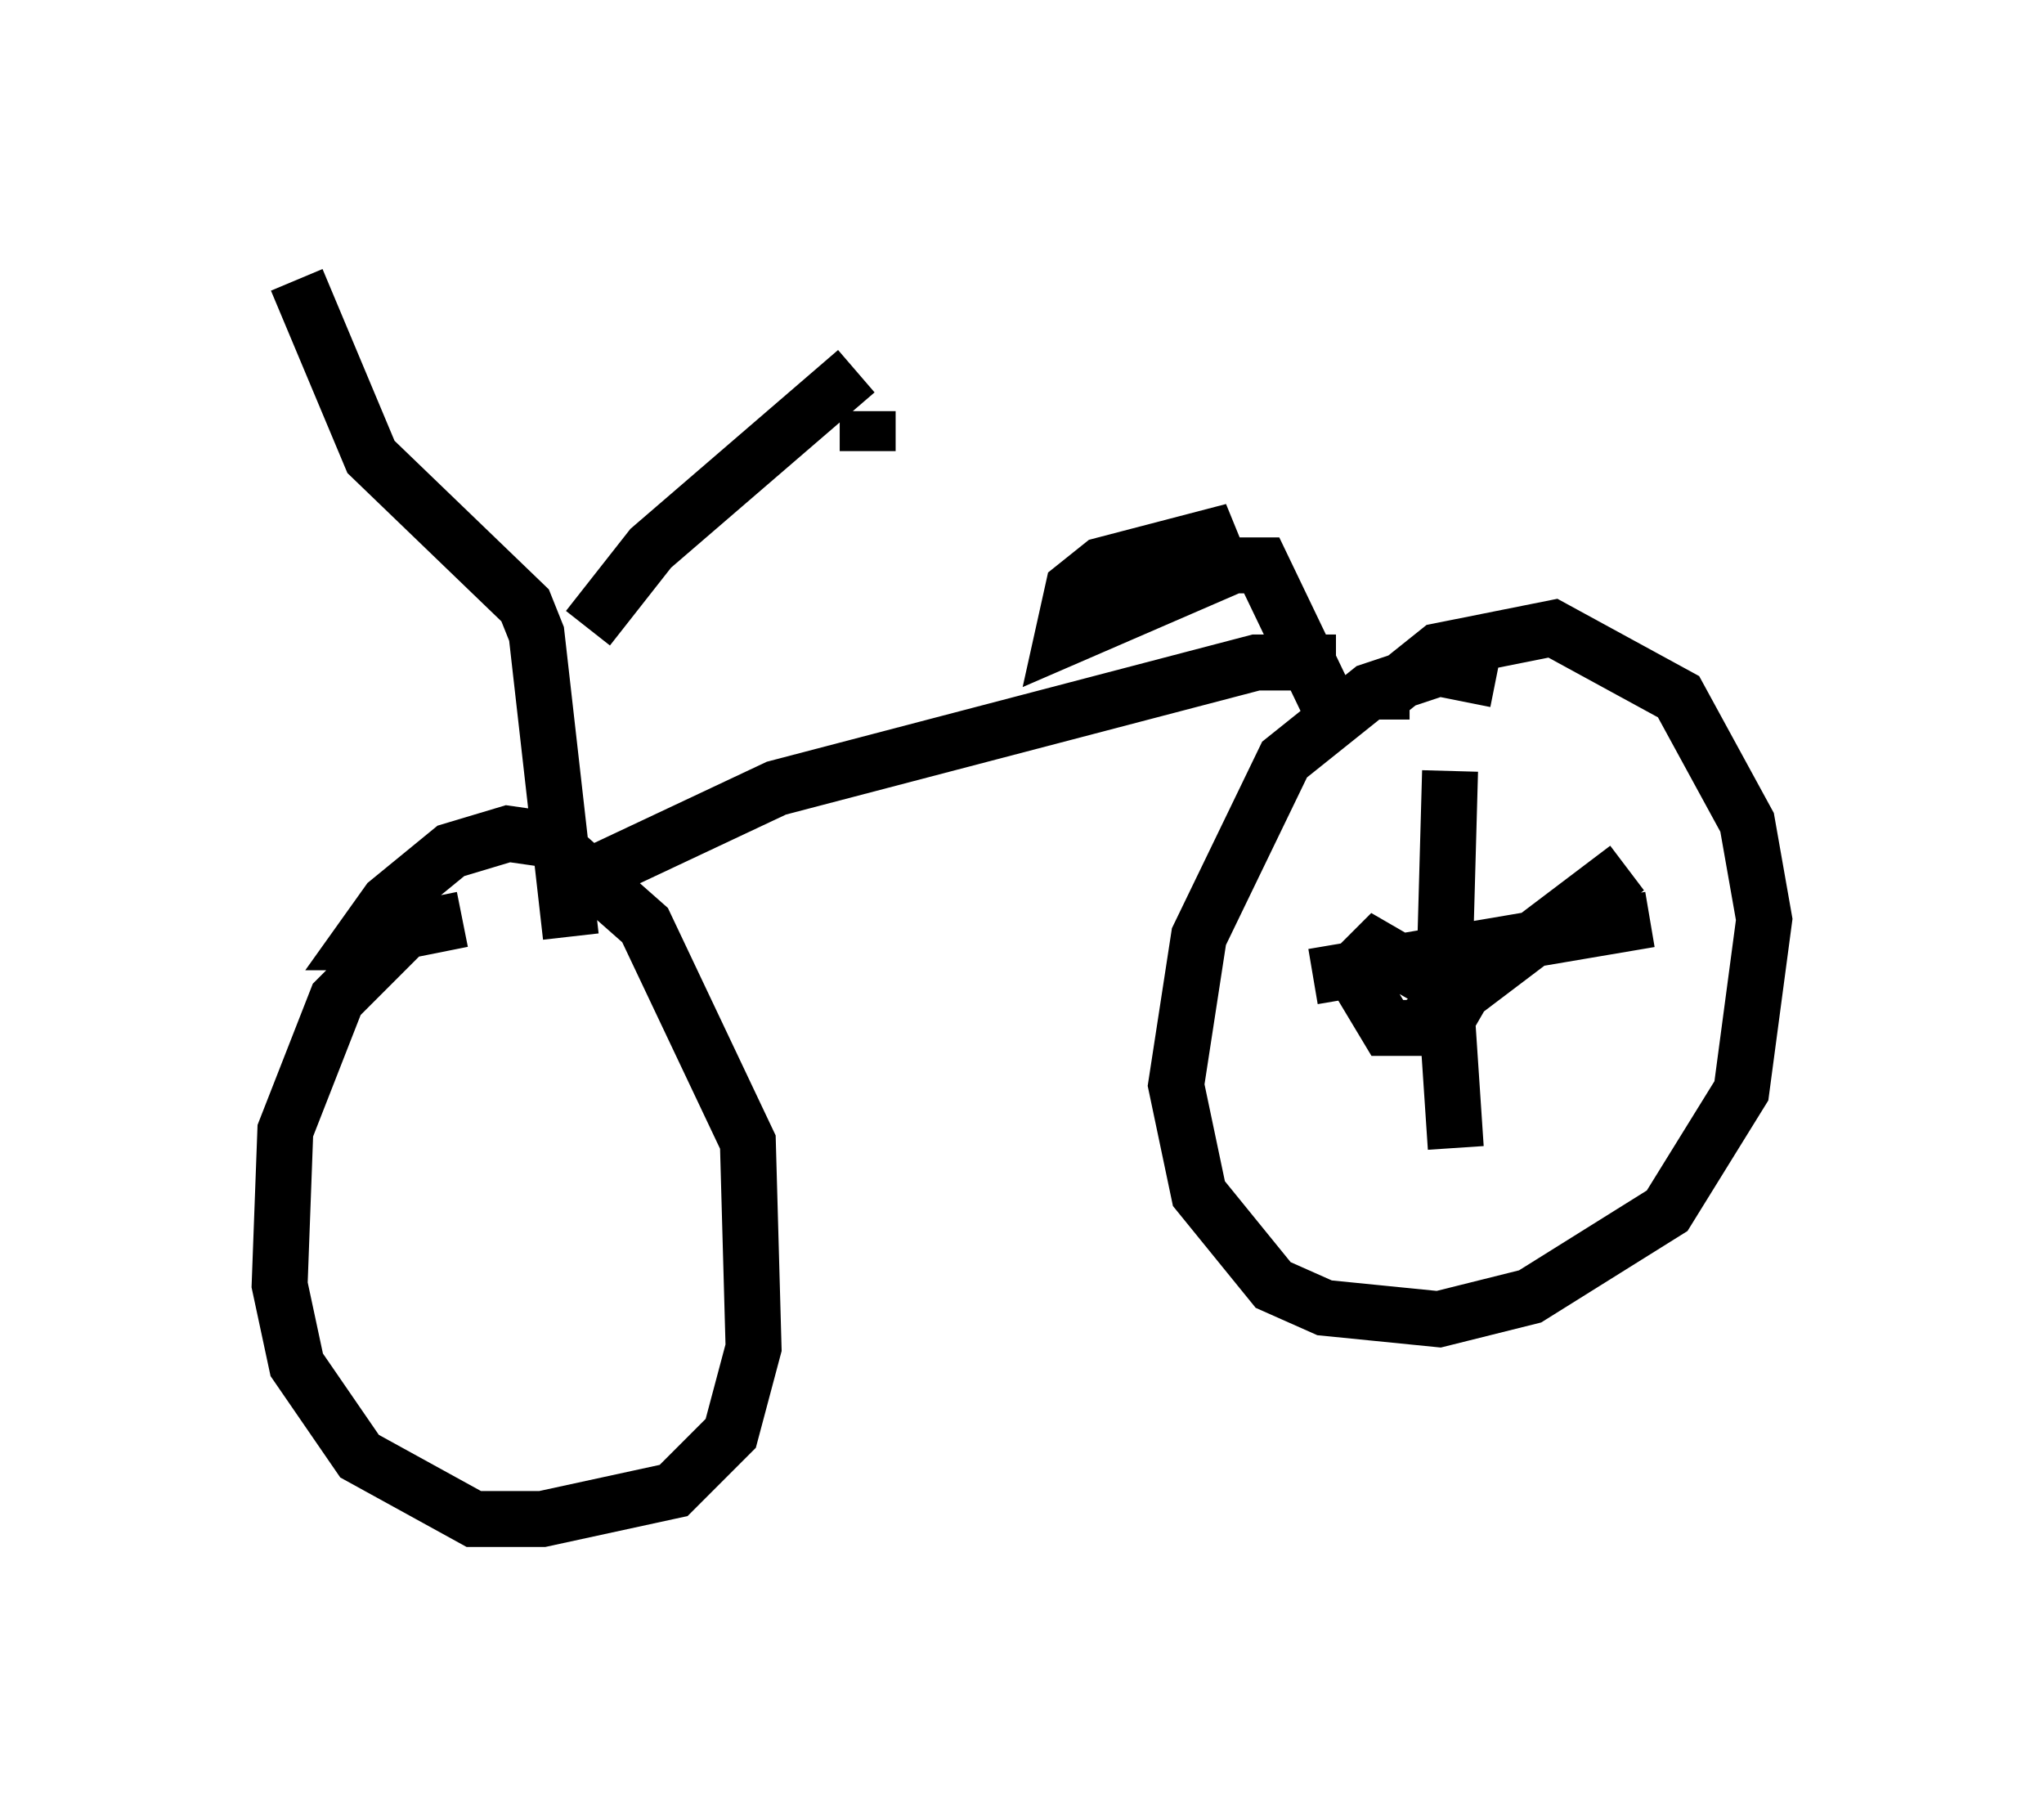 <?xml version="1.0" encoding="utf-8" ?>
<svg baseProfile="full" height="32.152" version="1.1" width="36.542" xmlns="http://www.w3.org/2000/svg" xmlns:ev="http://www.w3.org/2001/xml-events" xmlns:xlink="http://www.w3.org/1999/xlink"><defs /><rect fill="white" height="32.152" width="36.542" x="0" y="0" /><path d="M9.185, 16.842 m-0.919, -0.408 l-1.021, 0.204 -1.225, 1.225 l-0.919, 2.348 -0.102, 2.756 l0.306, 1.429 1.123, 1.633 l2.042, 1.123 1.225, 0.0 l2.348, -0.51 1.021, -1.021 l0.408, -1.531 -0.102, -3.675 l-1.838, -3.879 -1.735, -1.531 l-0.715, -0.102 -1.021, 0.306 l-1.123, 0.919 -0.51, 0.715 l0.306, 0.0 m3.471, -0.102 l-0.613, -5.41 -0.204, -0.51 l-2.756, -2.654 -1.327, -3.165 m5.206, 6.227 l1.123, -1.429 3.675, -3.165 m-4.9, 9.086 l3.471, -1.633 8.575, -2.246 l1.429, 0.0 m2.858, 0.306 l-1.021, -0.204 -1.225, 0.408 l-1.531, 1.225 -1.531, 3.165 l-0.408, 2.654 0.408, 1.94 l1.327, 1.633 0.919, 0.408 l2.042, 0.204 1.633, -0.408 l2.45, -1.531 1.327, -2.144 l0.408, -3.063 -0.306, -1.735 l-1.225, -2.246 -2.246, -1.225 l-2.042, 0.408 -1.021, 0.817 l0.0, 0.408 m-0.919, -0.204 l-1.225, -2.552 -0.51, 0.0 l-3.063, 1.327 0.204, -0.919 l0.51, -0.408 2.348, -0.613 l-2.144, 1.225 m6.023, 3.063 l-0.102, 3.675 0.204, 3.063 m-2.552, -3.063 l6.023, -1.021 m-0.408, -0.919 l-3.777, 2.858 -0.51, 0.0 l-0.613, -1.021 0.408, -0.408 l1.94, 1.123 m-11.025, -10.719 l0.0, 0.715 m-9.188, -2.348 " fill="none" stroke="black" stroke-width="1" /></svg>